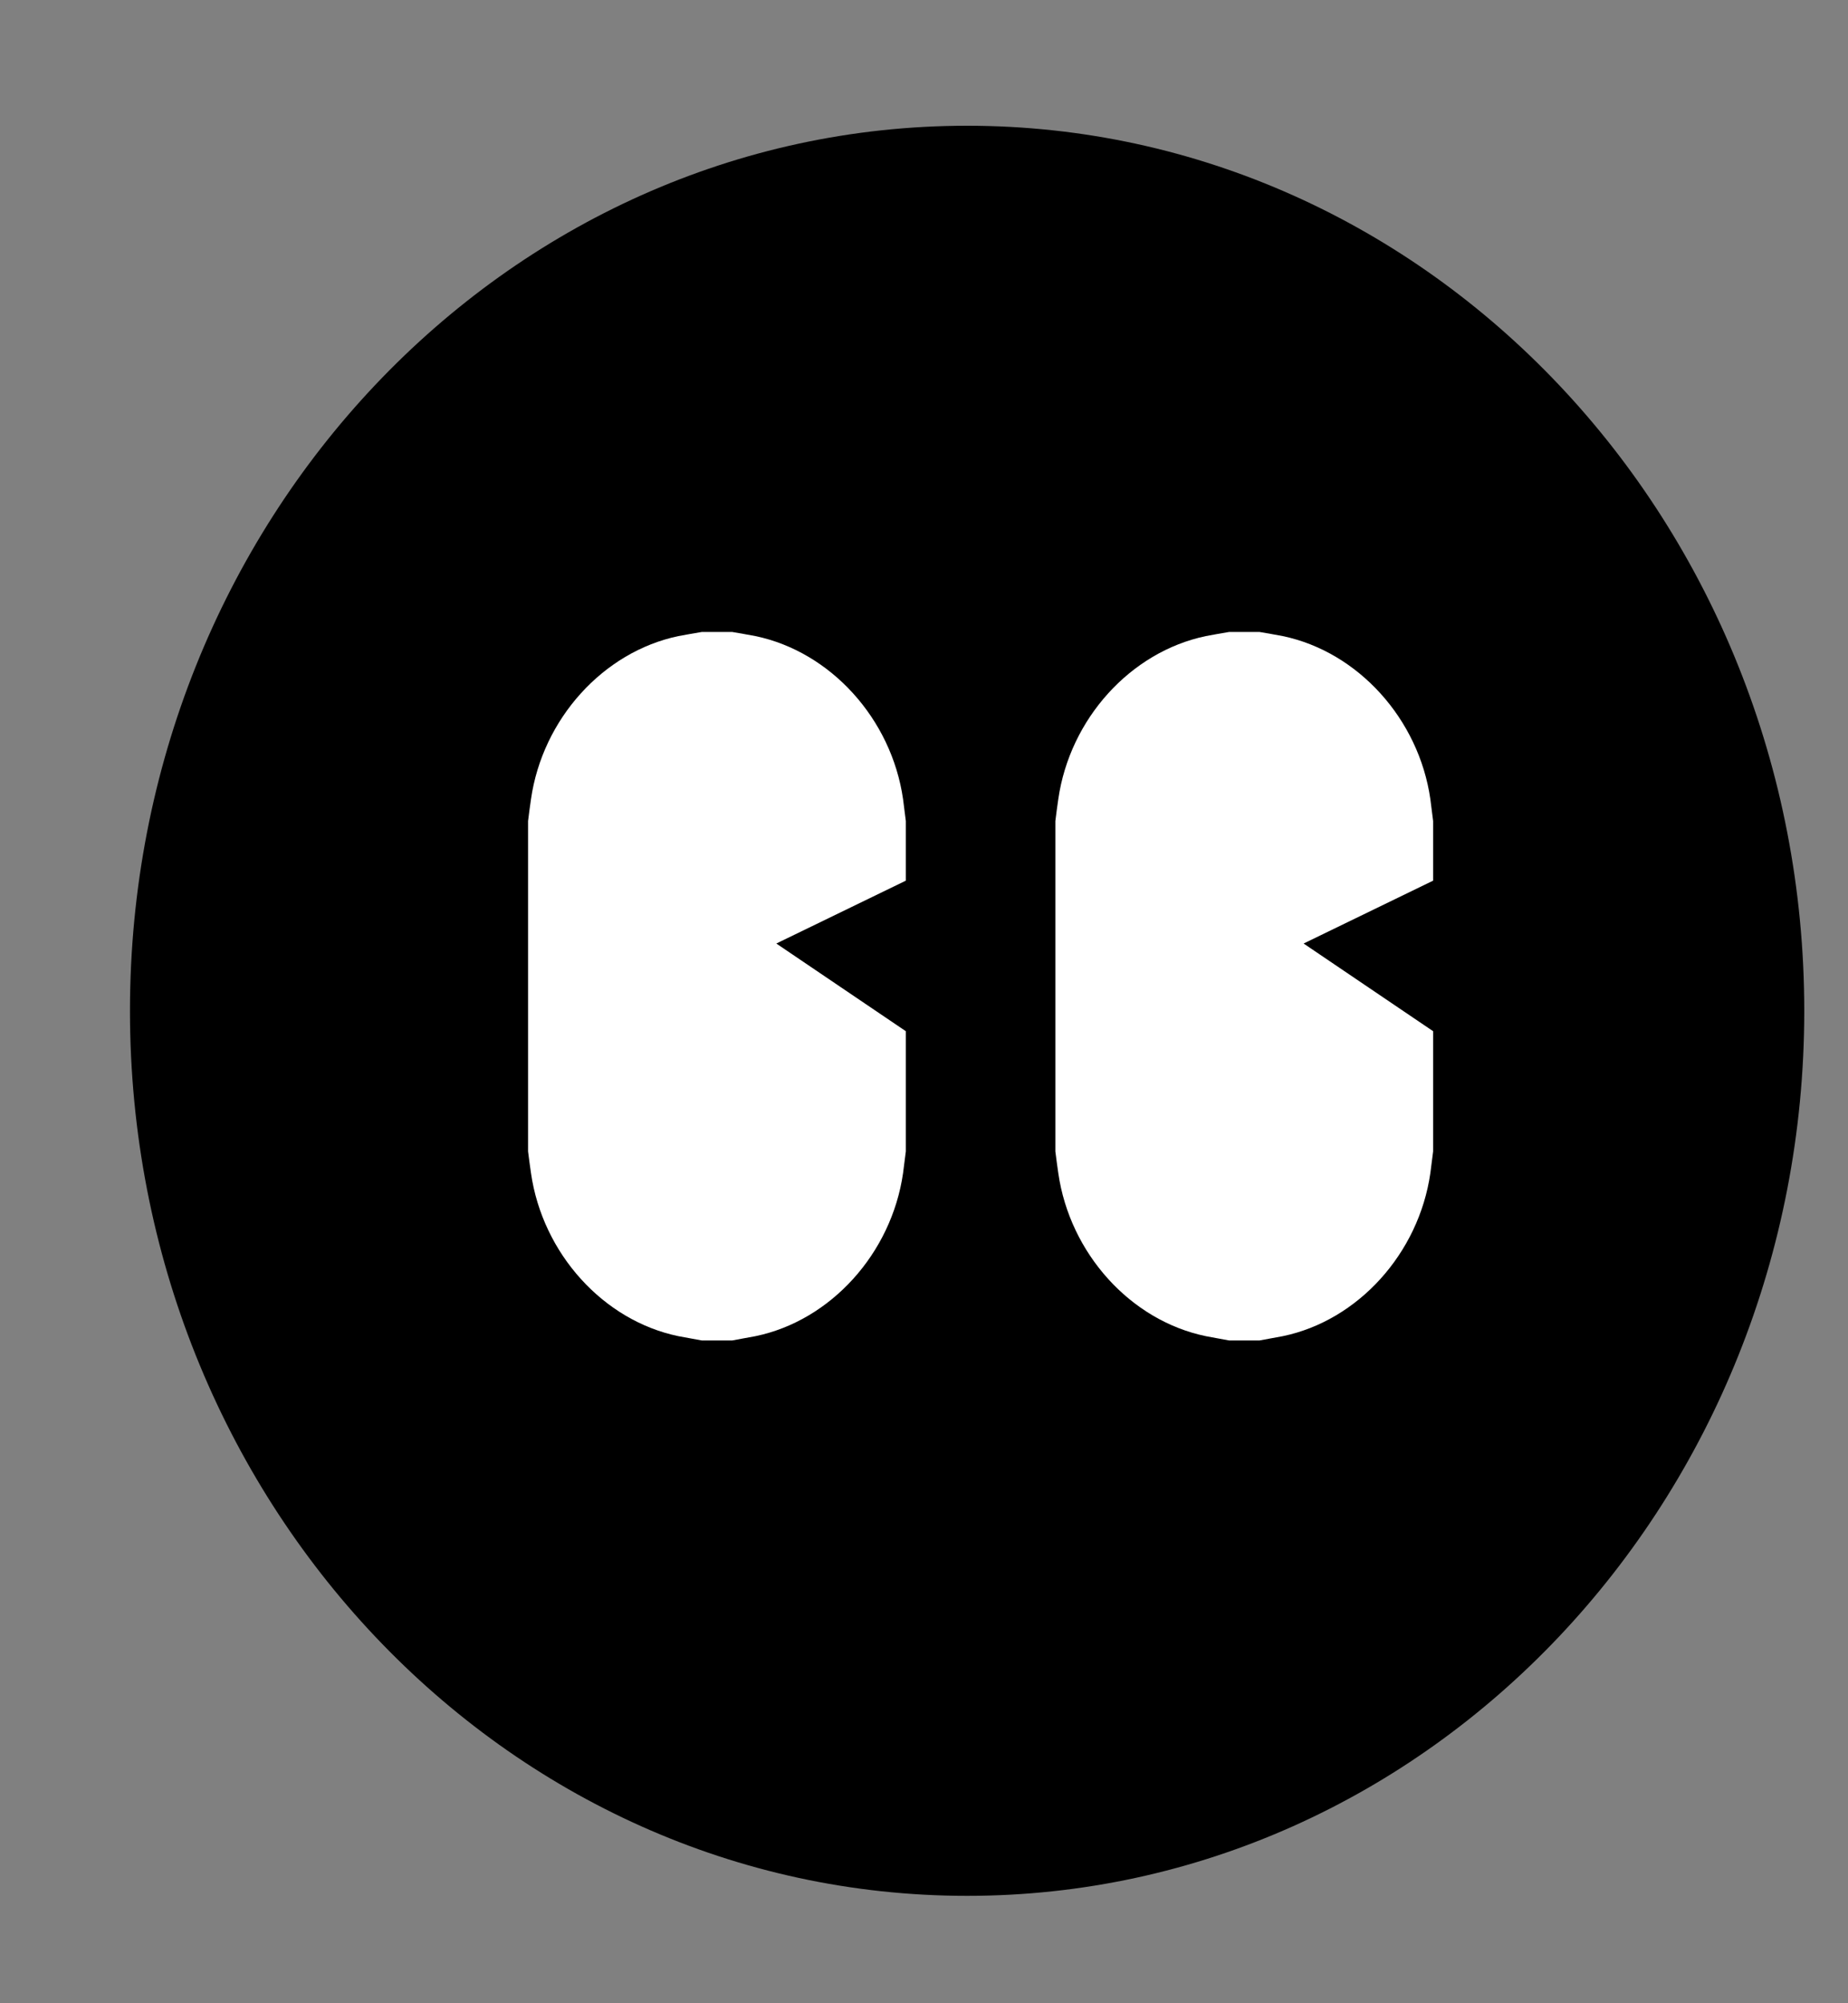<svg width="12" height="13" viewBox="0 0 12 13" fill="none" xmlns="http://www.w3.org/2000/svg">
<rect x="0" y="0" width="12" height="13" fill="#808080" stroke="none"/>
<path d="M11.716 6.56C11.716 9.731 9.282 12.303 6.28 12.303C3.278 12.303 0.844 9.731 0.844 6.56C0.844 3.388 3.278 0.816 6.28 0.816C9.282 0.816 11.716 3.388 11.716 6.56Z" fill="black"/>
<path d="M5.041 6.123L5.882 5.715V5.328C5.876 5.28 5.87 5.233 5.864 5.186C5.789 4.665 5.394 4.23 4.906 4.128C4.855 4.118 4.804 4.11 4.754 4.101H4.558C4.507 4.11 4.456 4.118 4.405 4.128C3.917 4.23 3.523 4.665 3.448 5.186C3.441 5.233 3.435 5.28 3.429 5.328V7.472C3.435 7.519 3.441 7.566 3.448 7.613C3.523 8.134 3.917 8.57 4.405 8.671C4.456 8.681 4.507 8.689 4.558 8.699H4.754C4.804 8.689 4.855 8.681 4.906 8.671C5.394 8.57 5.789 8.134 5.864 7.613C5.87 7.566 5.876 7.519 5.882 7.472V6.692L5.041 6.123Z" fill="white"/>
<path d="M8.465 6.123L9.306 5.715V5.328C9.3 5.28 9.294 5.233 9.288 5.186C9.213 4.665 8.818 4.23 8.33 4.128C8.279 4.118 8.229 4.11 8.178 4.101H7.982C7.931 4.11 7.88 4.118 7.83 4.128C7.341 4.23 6.947 4.665 6.872 5.186C6.865 5.233 6.859 5.28 6.853 5.328V7.472C6.859 7.519 6.865 7.566 6.872 7.613C6.947 8.134 7.341 8.57 7.83 8.671C7.88 8.681 7.931 8.689 7.982 8.699H8.178C8.229 8.689 8.279 8.681 8.33 8.671C8.818 8.57 9.213 8.134 9.288 7.613C9.294 7.566 9.3 7.519 9.306 7.472V6.692L8.465 6.123Z" fill="white"/>
</svg>
